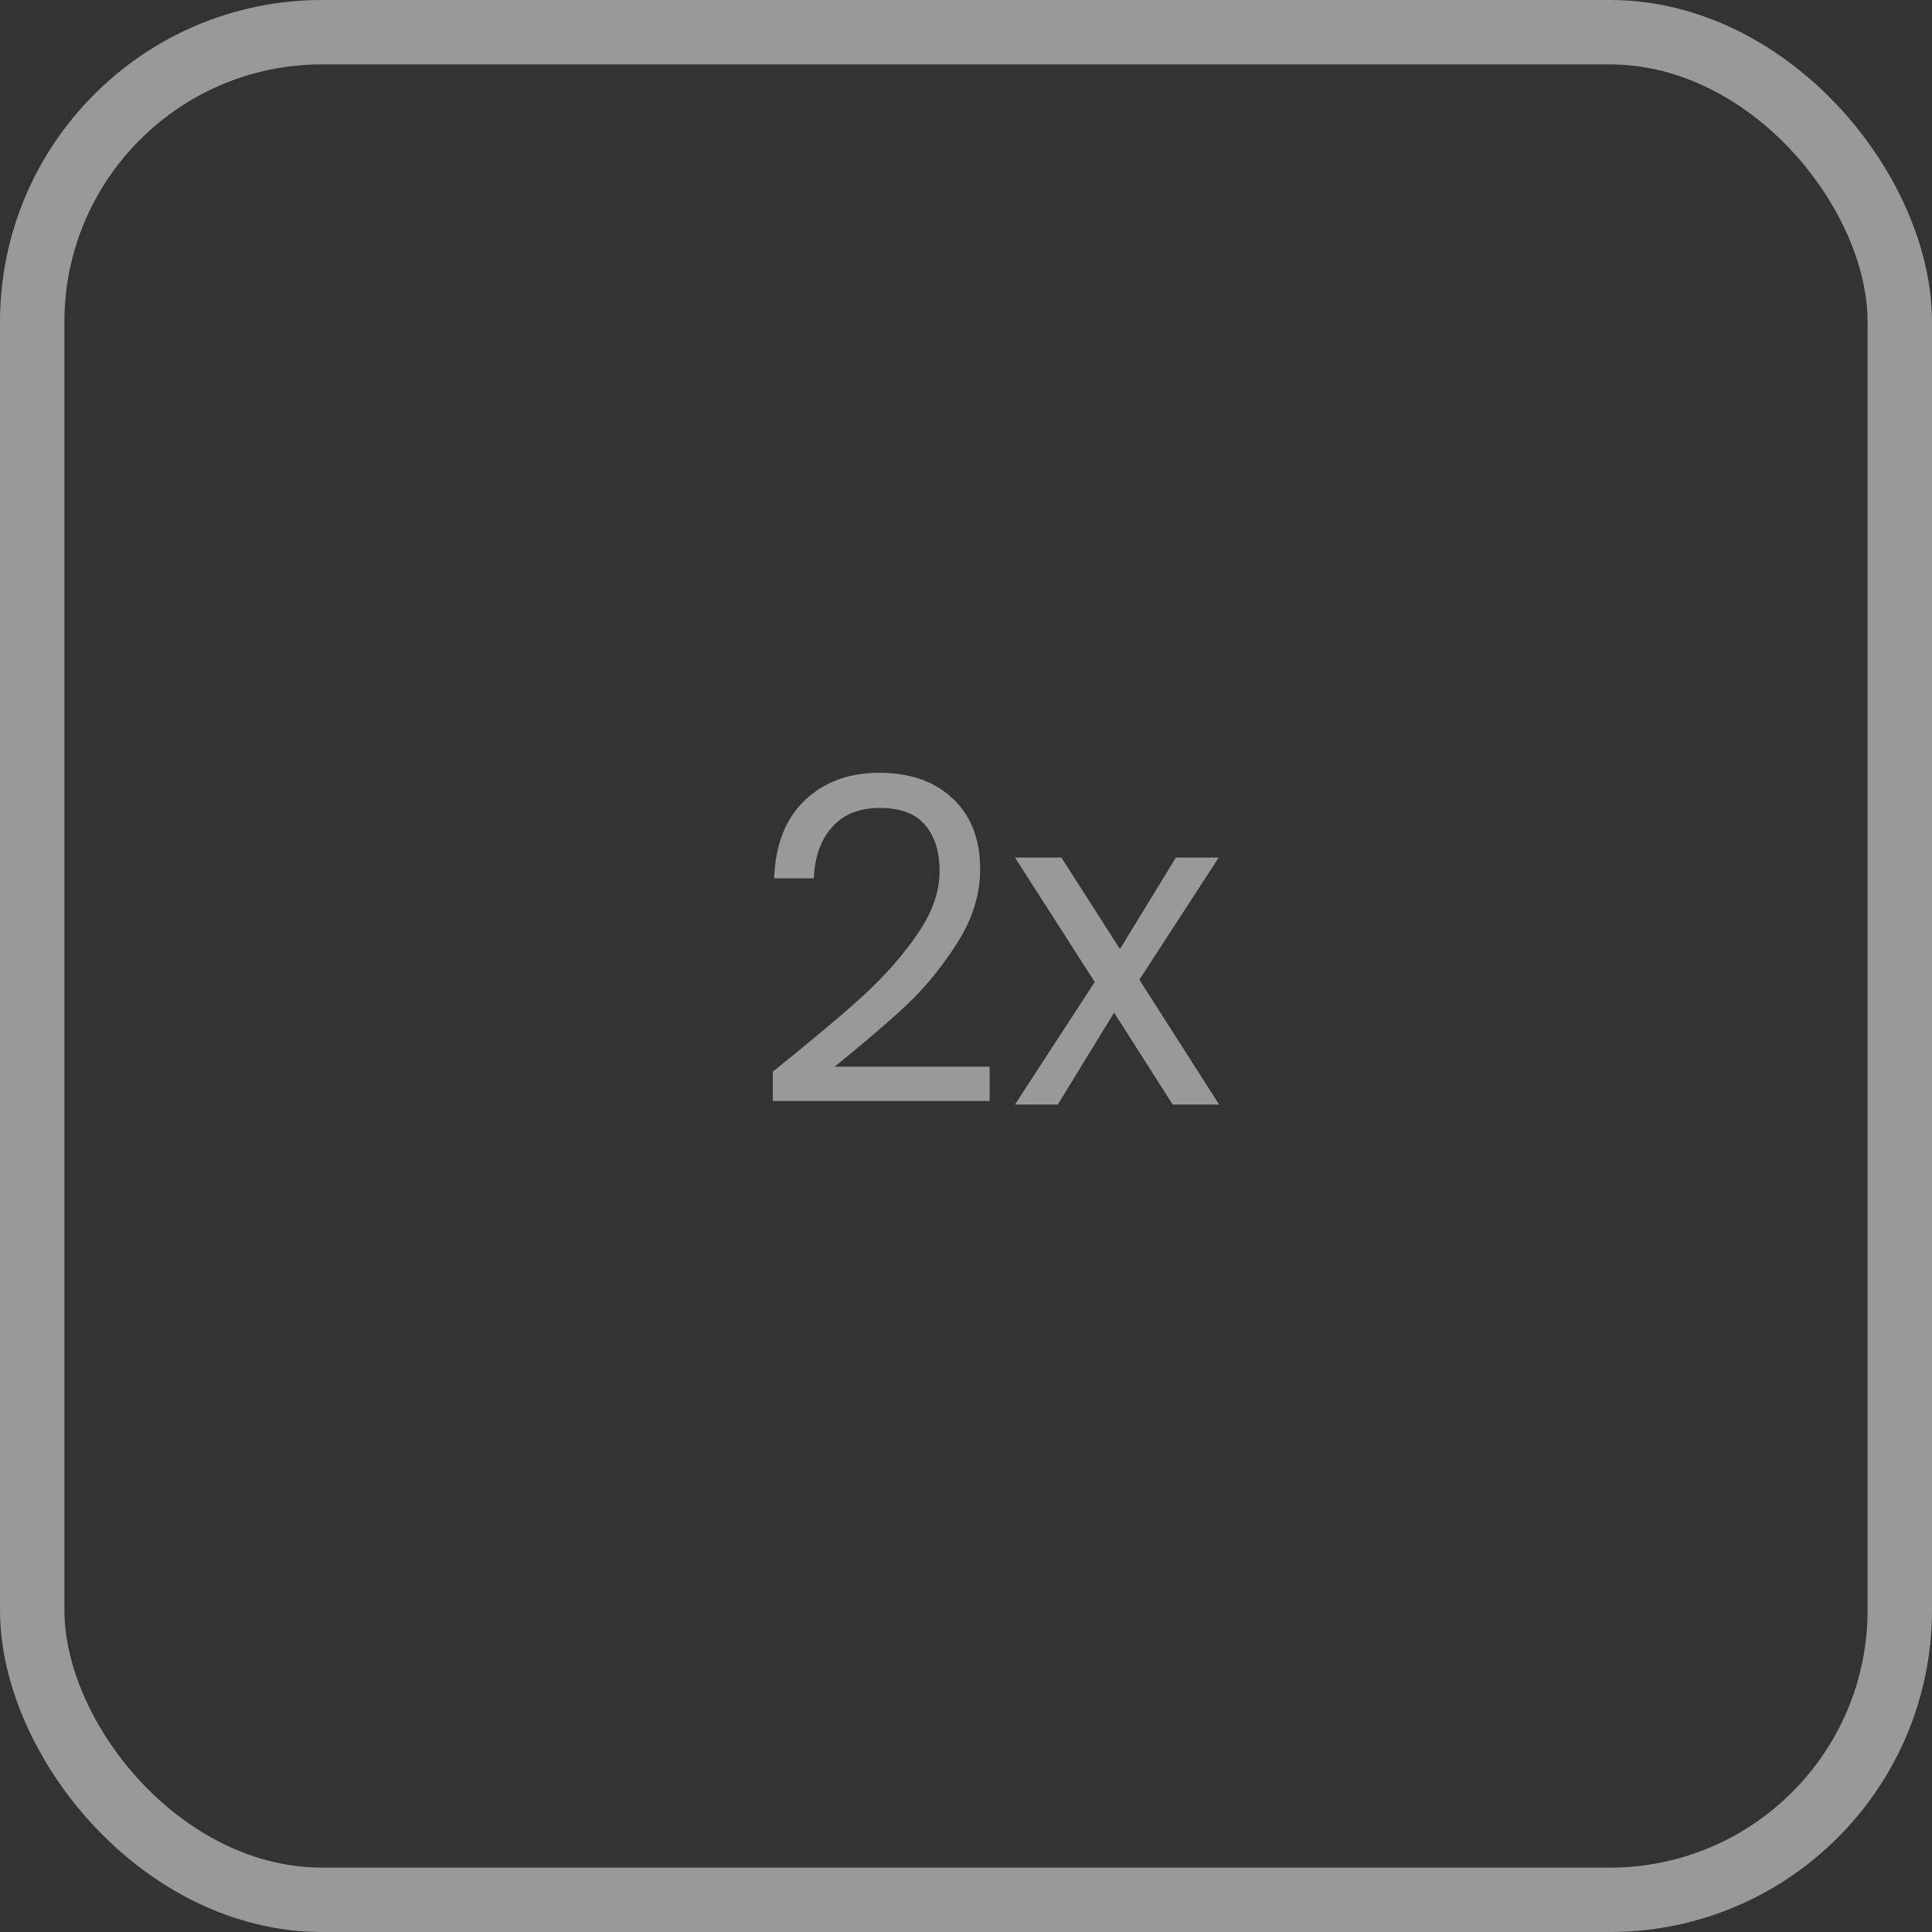 <svg width="30" height="30" viewBox="0 0 30 30" fill="none" xmlns="http://www.w3.org/2000/svg">
<rect x="0" y="0" width="30" height="30" fill="#333333" stroke="none"/>
<path d="M12 16.641C12.593 16.165 13.057 15.775 13.393 15.472C13.729 15.164 14.011 14.844 14.24 14.513C14.473 14.177 14.59 13.848 14.59 13.526C14.59 13.223 14.515 12.985 14.366 12.812C14.221 12.635 13.986 12.546 13.659 12.546C13.342 12.546 13.094 12.646 12.917 12.847C12.744 13.043 12.651 13.307 12.637 13.638H12.021C12.04 13.115 12.198 12.712 12.497 12.427C12.796 12.142 13.181 12 13.652 12C14.133 12 14.513 12.133 14.793 12.399C15.078 12.665 15.22 13.031 15.22 13.498C15.22 13.885 15.103 14.263 14.87 14.632C14.641 14.996 14.38 15.318 14.086 15.598C13.792 15.873 13.416 16.195 12.959 16.564H15.367V17.096H12V16.641Z" fill="white" fill-opacity="0.5"/>
<path d="M18.21 17.152L17.3 15.724L16.425 17.152H15.76L16.999 15.248L15.76 13.316H16.481L17.391 14.737L18.259 13.316H18.924L17.692 15.213L18.931 17.152H18.21Z" fill="white" fill-opacity="0.5"/>
<rect opacity="0.5" x="0.5" y="0.5" width="29" height="29" rx="4.5" stroke="white"/>
</svg>

